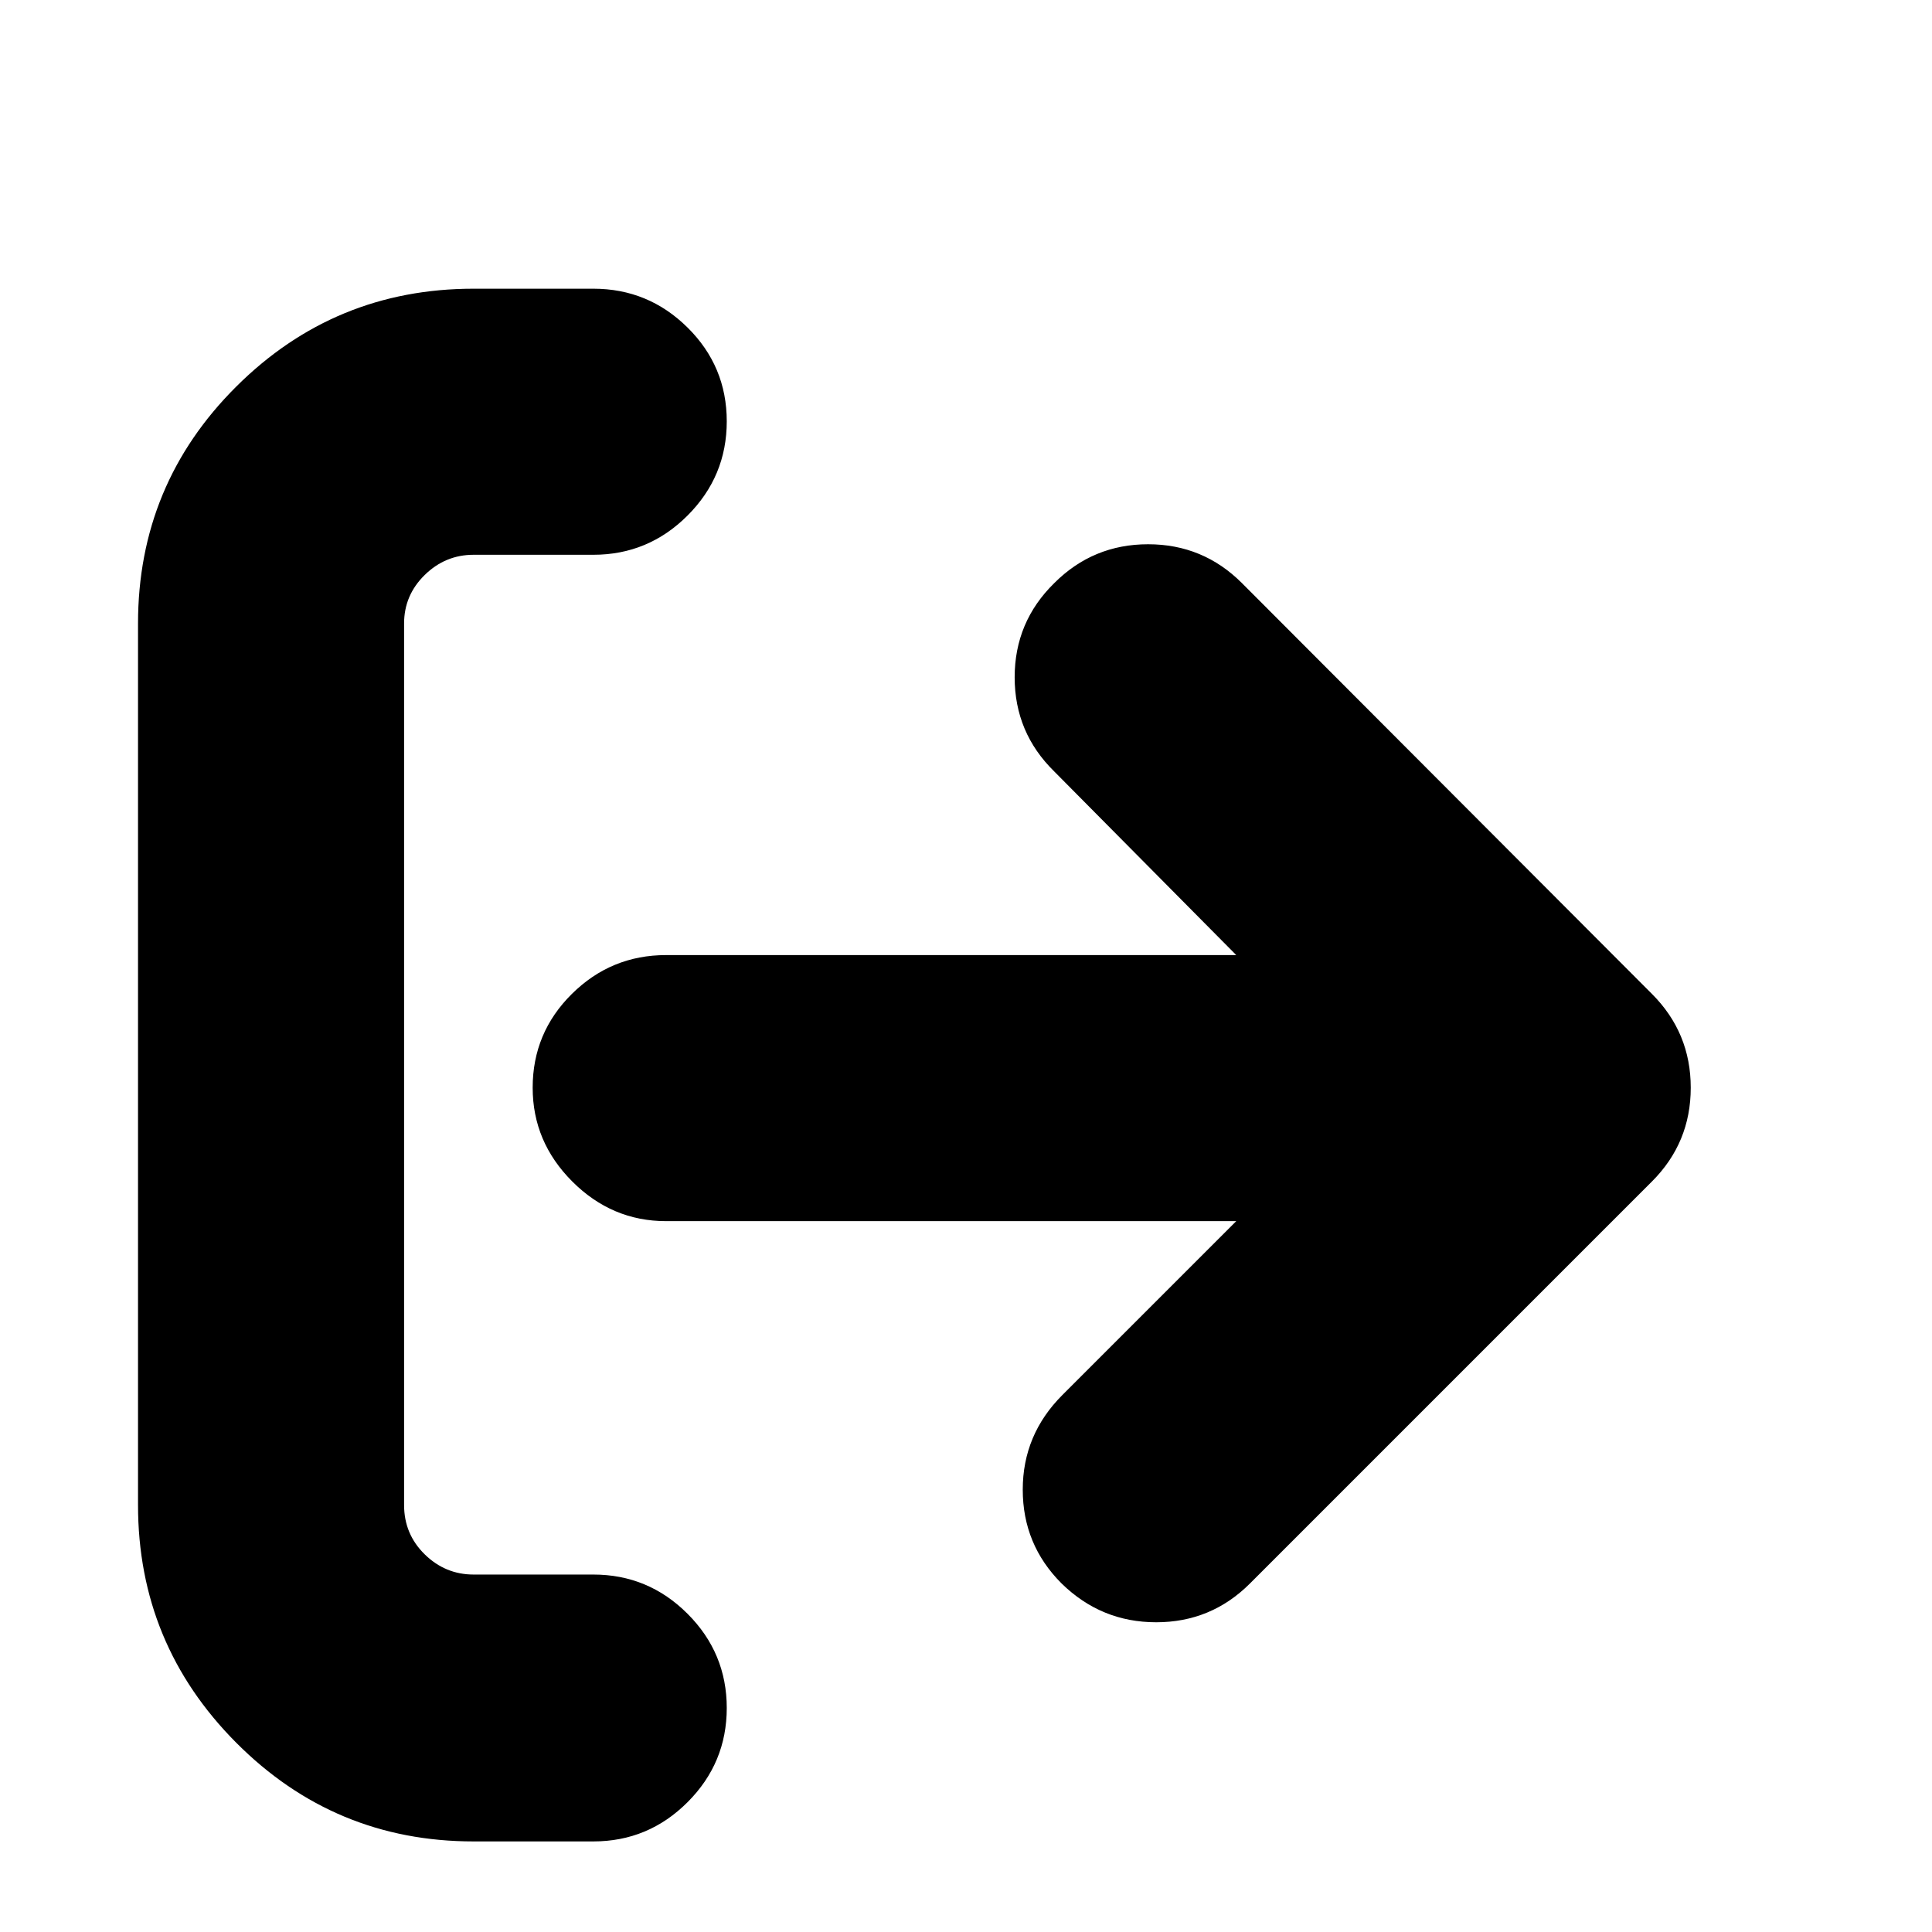 <svg viewBox="0 0 2389 2389" xmlns="http://www.w3.org/2000/svg"><path d="M170.667 1861q0 172 121.5 294t293.5 122h148q68 0 116.5-48.5t48.5-116.5-48.5-116.5-116.5-48.5h-148q-35 0-60.5-25t-25.5-61V771q0-35 25.5-60t60.5-25h148q68 0 116.5-48.5t48.5-116.5-48.5-116-116.5-48h-148q-172 0-293.5 121t-121.5 293v1090zm488-516q0-68 48.5-116t116.5-48h705l-225-227q-49-48-49-116.5t49-116.5q48-48 116-48t116 48l507 508q48 48 48 116t-48 116l-497 497q-48 48-116 48t-117-48q-48-48-48-116t49-117l215-215h-705q-67 0-116-49t-49-116z"/></svg>